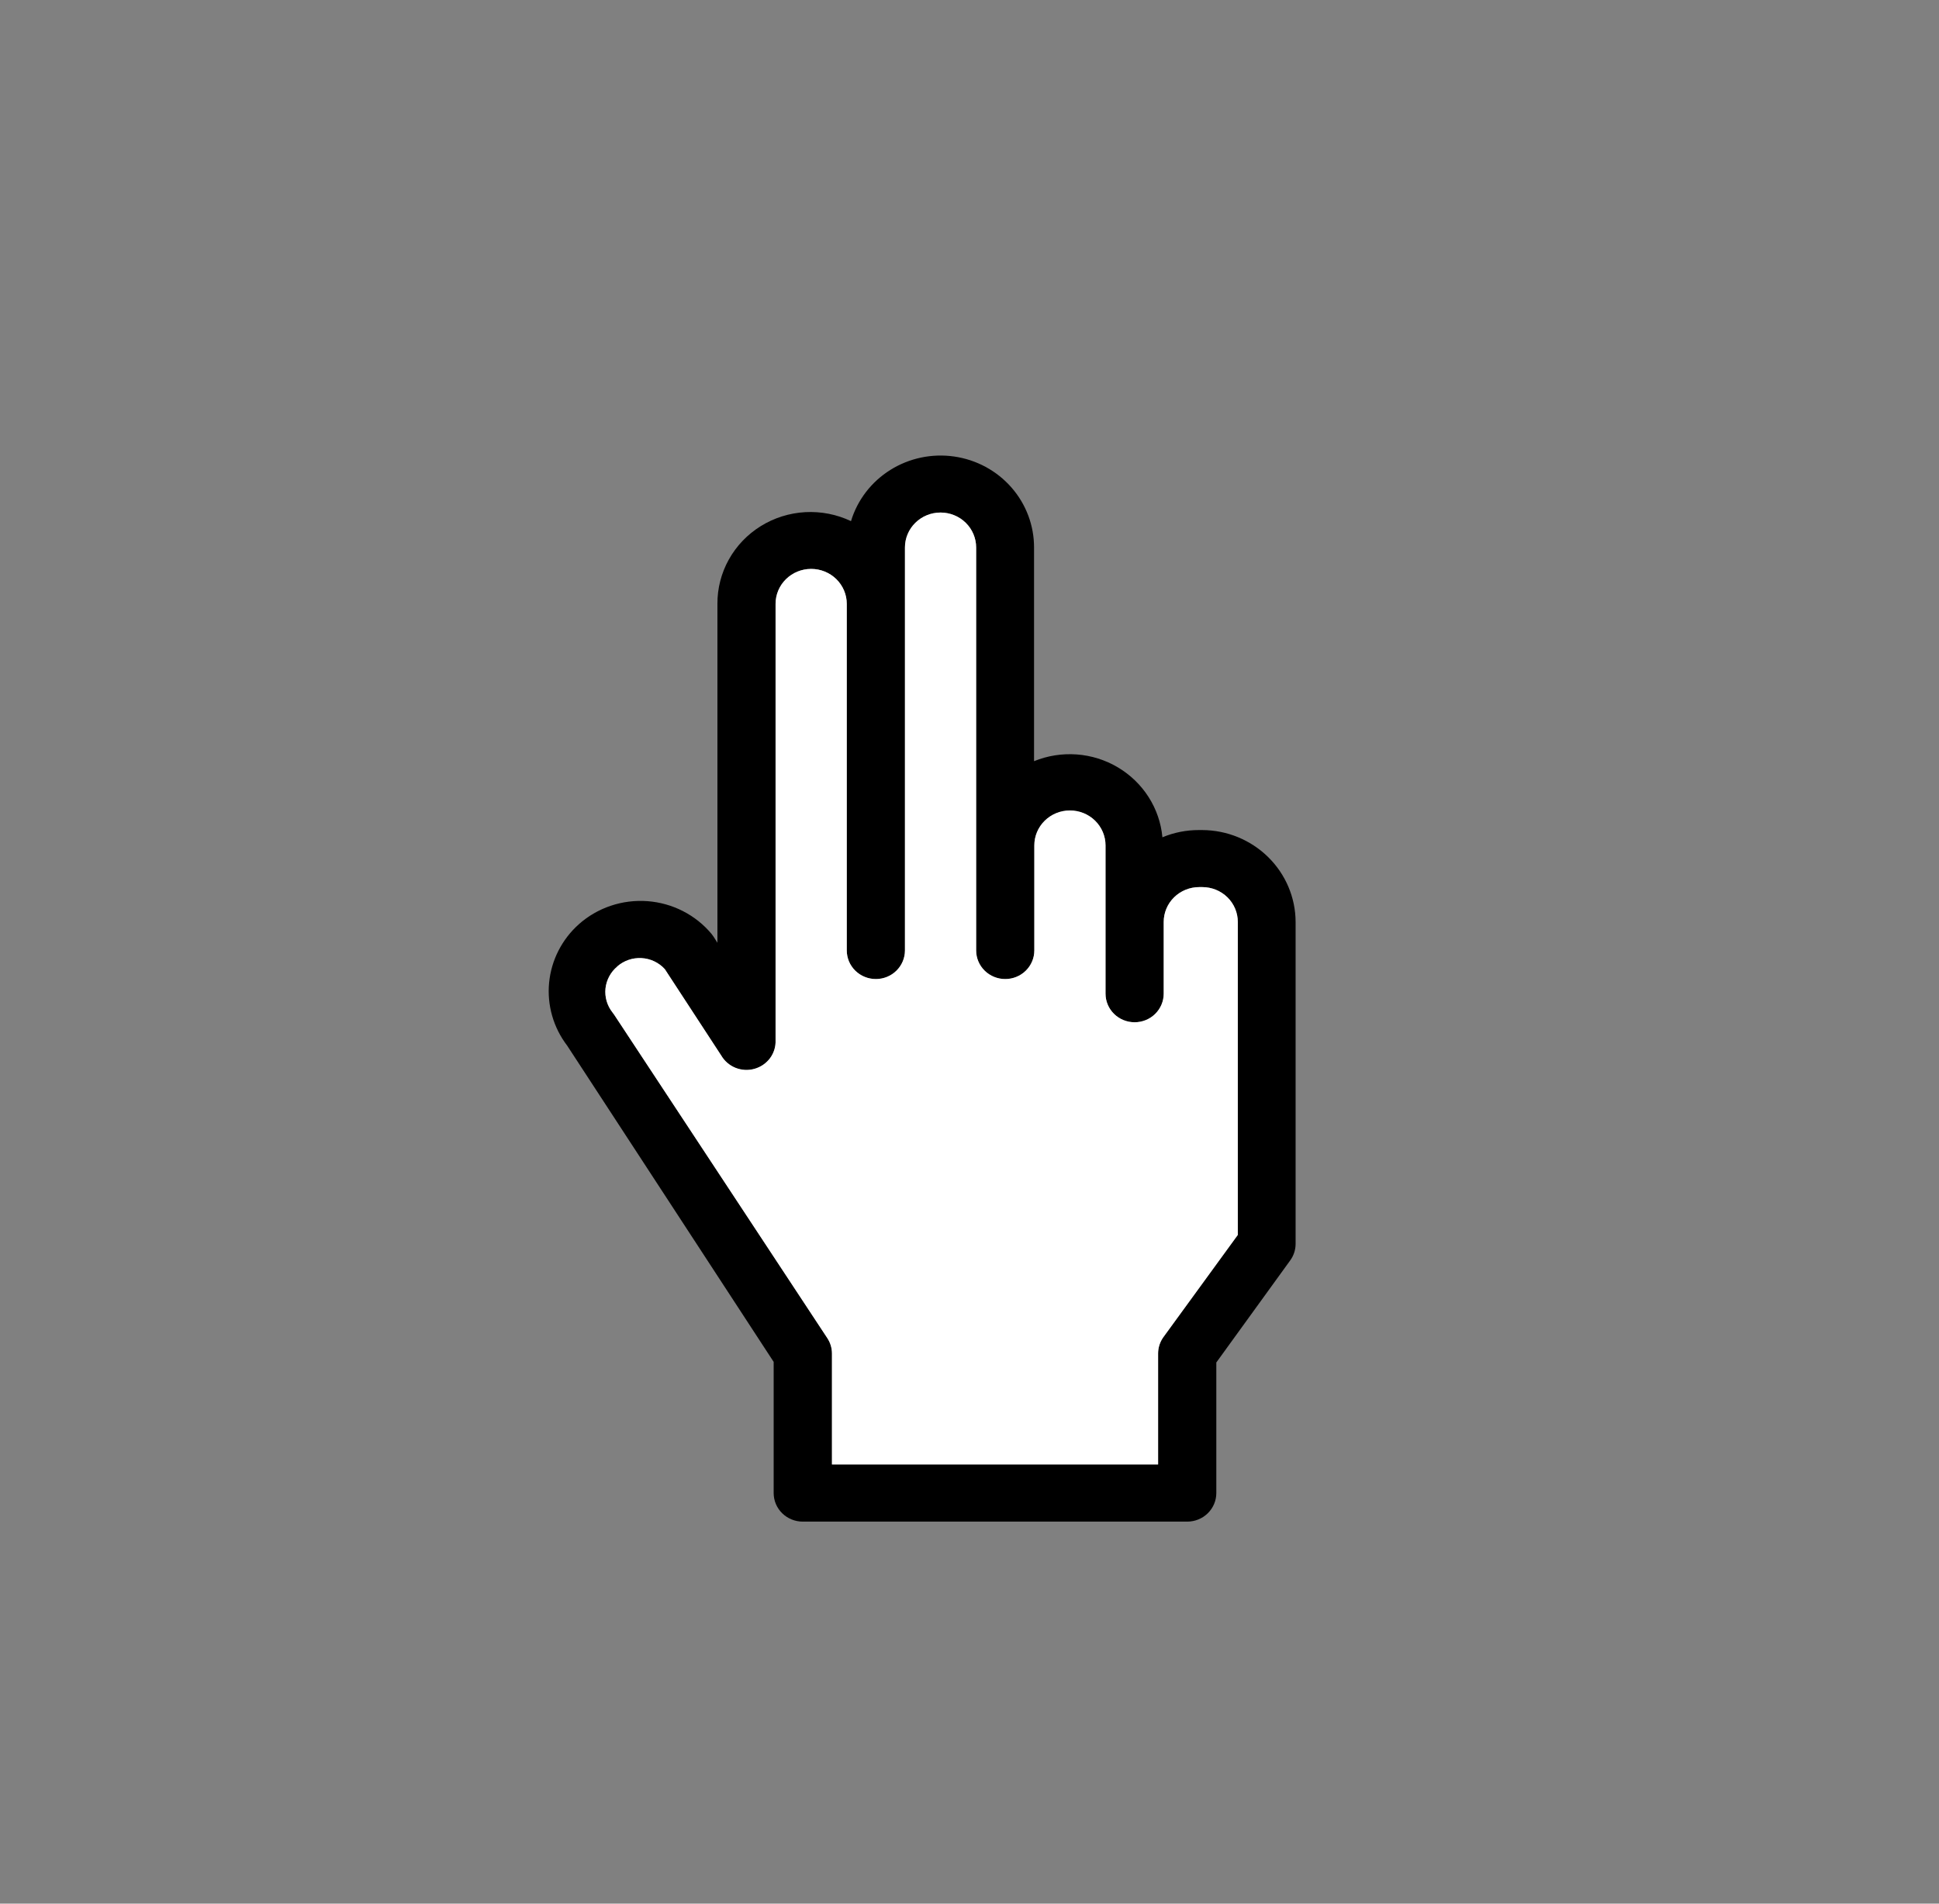 <svg fill="none" height="54" viewBox="0 0 55 54" width="55" xmlns="http://www.w3.org/2000/svg"><rect x="0" y="0" width="55" height="54" fill="#808080" stroke="none"/><path d="m21.945 38.632v3.721c0 .215.087.421.242.573.155.152.364.237.583.237h10.906c.219 0 .429-.085.583-.237.155-.152.242-.358.242-.573v-3.704l2.095-2.894c.1-.137.154-.301.154-.47v-9.131c-.001-.69-.281-1.352-.778-1.841s-1.17-.765-1.873-.767h-.093c-.355-.001-.707.069-1.034.205-.037-.405-.171-.795-.391-1.14-.22-.345-.519-.634-.873-.844s-.754-.336-1.167-.366-.827.035-1.21.191v-6.059c.002-.626-.226-1.232-.642-1.706-.416-.475-.992-.786-1.623-.877s-1.274.044-1.812.381c-.538.337-.934.852-1.115 1.452-.404-.192-.85-.279-1.298-.255-.448.025-.882.161-1.261.396-.379.235-.691.561-.906.947-.215.386-.327.82-.324 1.26v9.612l-.11-.173-.055-.076c-.223-.268-.5-.489-.813-.649s-.655-.256-1.007-.282c-.352-.026-.705.018-1.039.13-.334.112-.641.289-.903.521-.483.43-.785 1.022-.847 1.659-.062.637.12 1.274.511 1.786zm-4.439-11.216c.094-.082.203-.146.322-.187.119-.041.245-.058.37-.051.126.007.249.038.362.092.113.054.215.129.298.221l1.601 2.452c.092.157.235.28.406.348.171.068.361.078.539.027.178-.051.333-.158.441-.305.108-.147.162-.326.154-.507v-12.377c0-.263.106-.515.296-.701.189-.186.446-.29.714-.29.268 0 .524.104.714.29.189.186.296.438.296.701v9.833c0 .215.087.421.242.573.155.152.364.237.583.237s.429-.085.583-.237.242-.358.242-.573v-11.432c0-.263.106-.515.296-.701.189-.186.446-.29.714-.29.268 0 .524.104.714.29.189.186.296.438.296.701v11.432c0 .215.087.421.242.573.155.152.364.237.583.237s.429-.085.583-.237.242-.358.242-.573v-2.981c0-.263.106-.515.296-.701.189-.186.446-.29.714-.29.268 0 .524.104.714.29.189.186.296.438.296.701v4.207c0 .215.087.421.242.573.155.152.364.237.583.237s.429-.085.583-.237.242-.358.242-.573v-.918s0 0 0-.038v-1.08c0-.262.106-.513.295-.699.189-.185.445-.289.712-.289h.088c.267 0 .523.104.712.289.189.185.295.437.295.699v8.878l-2.107 2.894c-.1.137-.154.301-.154.47v3.148h-9.251v-3.148c-0-.155-.046-.307-.132-.437l-6.05-9.18-.044-.059c-.152-.193-.223-.435-.198-.678.026-.242.146-.466.335-.624z" fill="#000"/><path d="m17.506 27.416c.094-.082.203-.146.322-.187.119-.041.245-.058.37-.051.126.007.249.038.362.092.113.054.215.129.298.221l1.601 2.452c.092.157.235.28.406.348.171.068.361.078.539.027.178-.051.333-.158.441-.305.108-.147.162-.326.154-.507v-12.377c0-.263.106-.515.296-.701.189-.186.446-.29.714-.29.268 0 .524.104.714.29.189.186.296.438.296.701v9.833c0 .215.087.421.242.573.155.152.364.237.583.237s.429-.085.583-.237.242-.358.242-.573v-11.432c0-.263.106-.515.296-.701.189-.186.446-.29.714-.29.268 0 .524.104.714.29.189.186.296.438.296.701v11.432c0 .215.087.421.242.573.155.152.364.237.583.237s.429-.085.583-.237.242-.358.242-.573v-2.981c0-.263.106-.515.296-.701.189-.186.446-.29.714-.29.268 0 .524.104.714.29.189.186.296.438.296.701v4.207c0 .215.087.421.242.573.155.152.364.237.583.237s.429-.085.583-.237.242-.358.242-.573v-.918s0 0 0-.038v-1.08c0-.262.106-.513.295-.699.189-.185.445-.289.712-.289h.088c.267 0 .523.104.712.289.189.185.295.437.295.699v8.878l-2.107 2.894c-.1.137-.154.301-.154.47v3.148h-9.251v-3.148c-0-.155-.046-.307-.132-.437l-6.05-9.18-.044-.059c-.152-.193-.223-.435-.198-.678.026-.242.146-.466.335-.624z" fill="#fff"/></svg>
